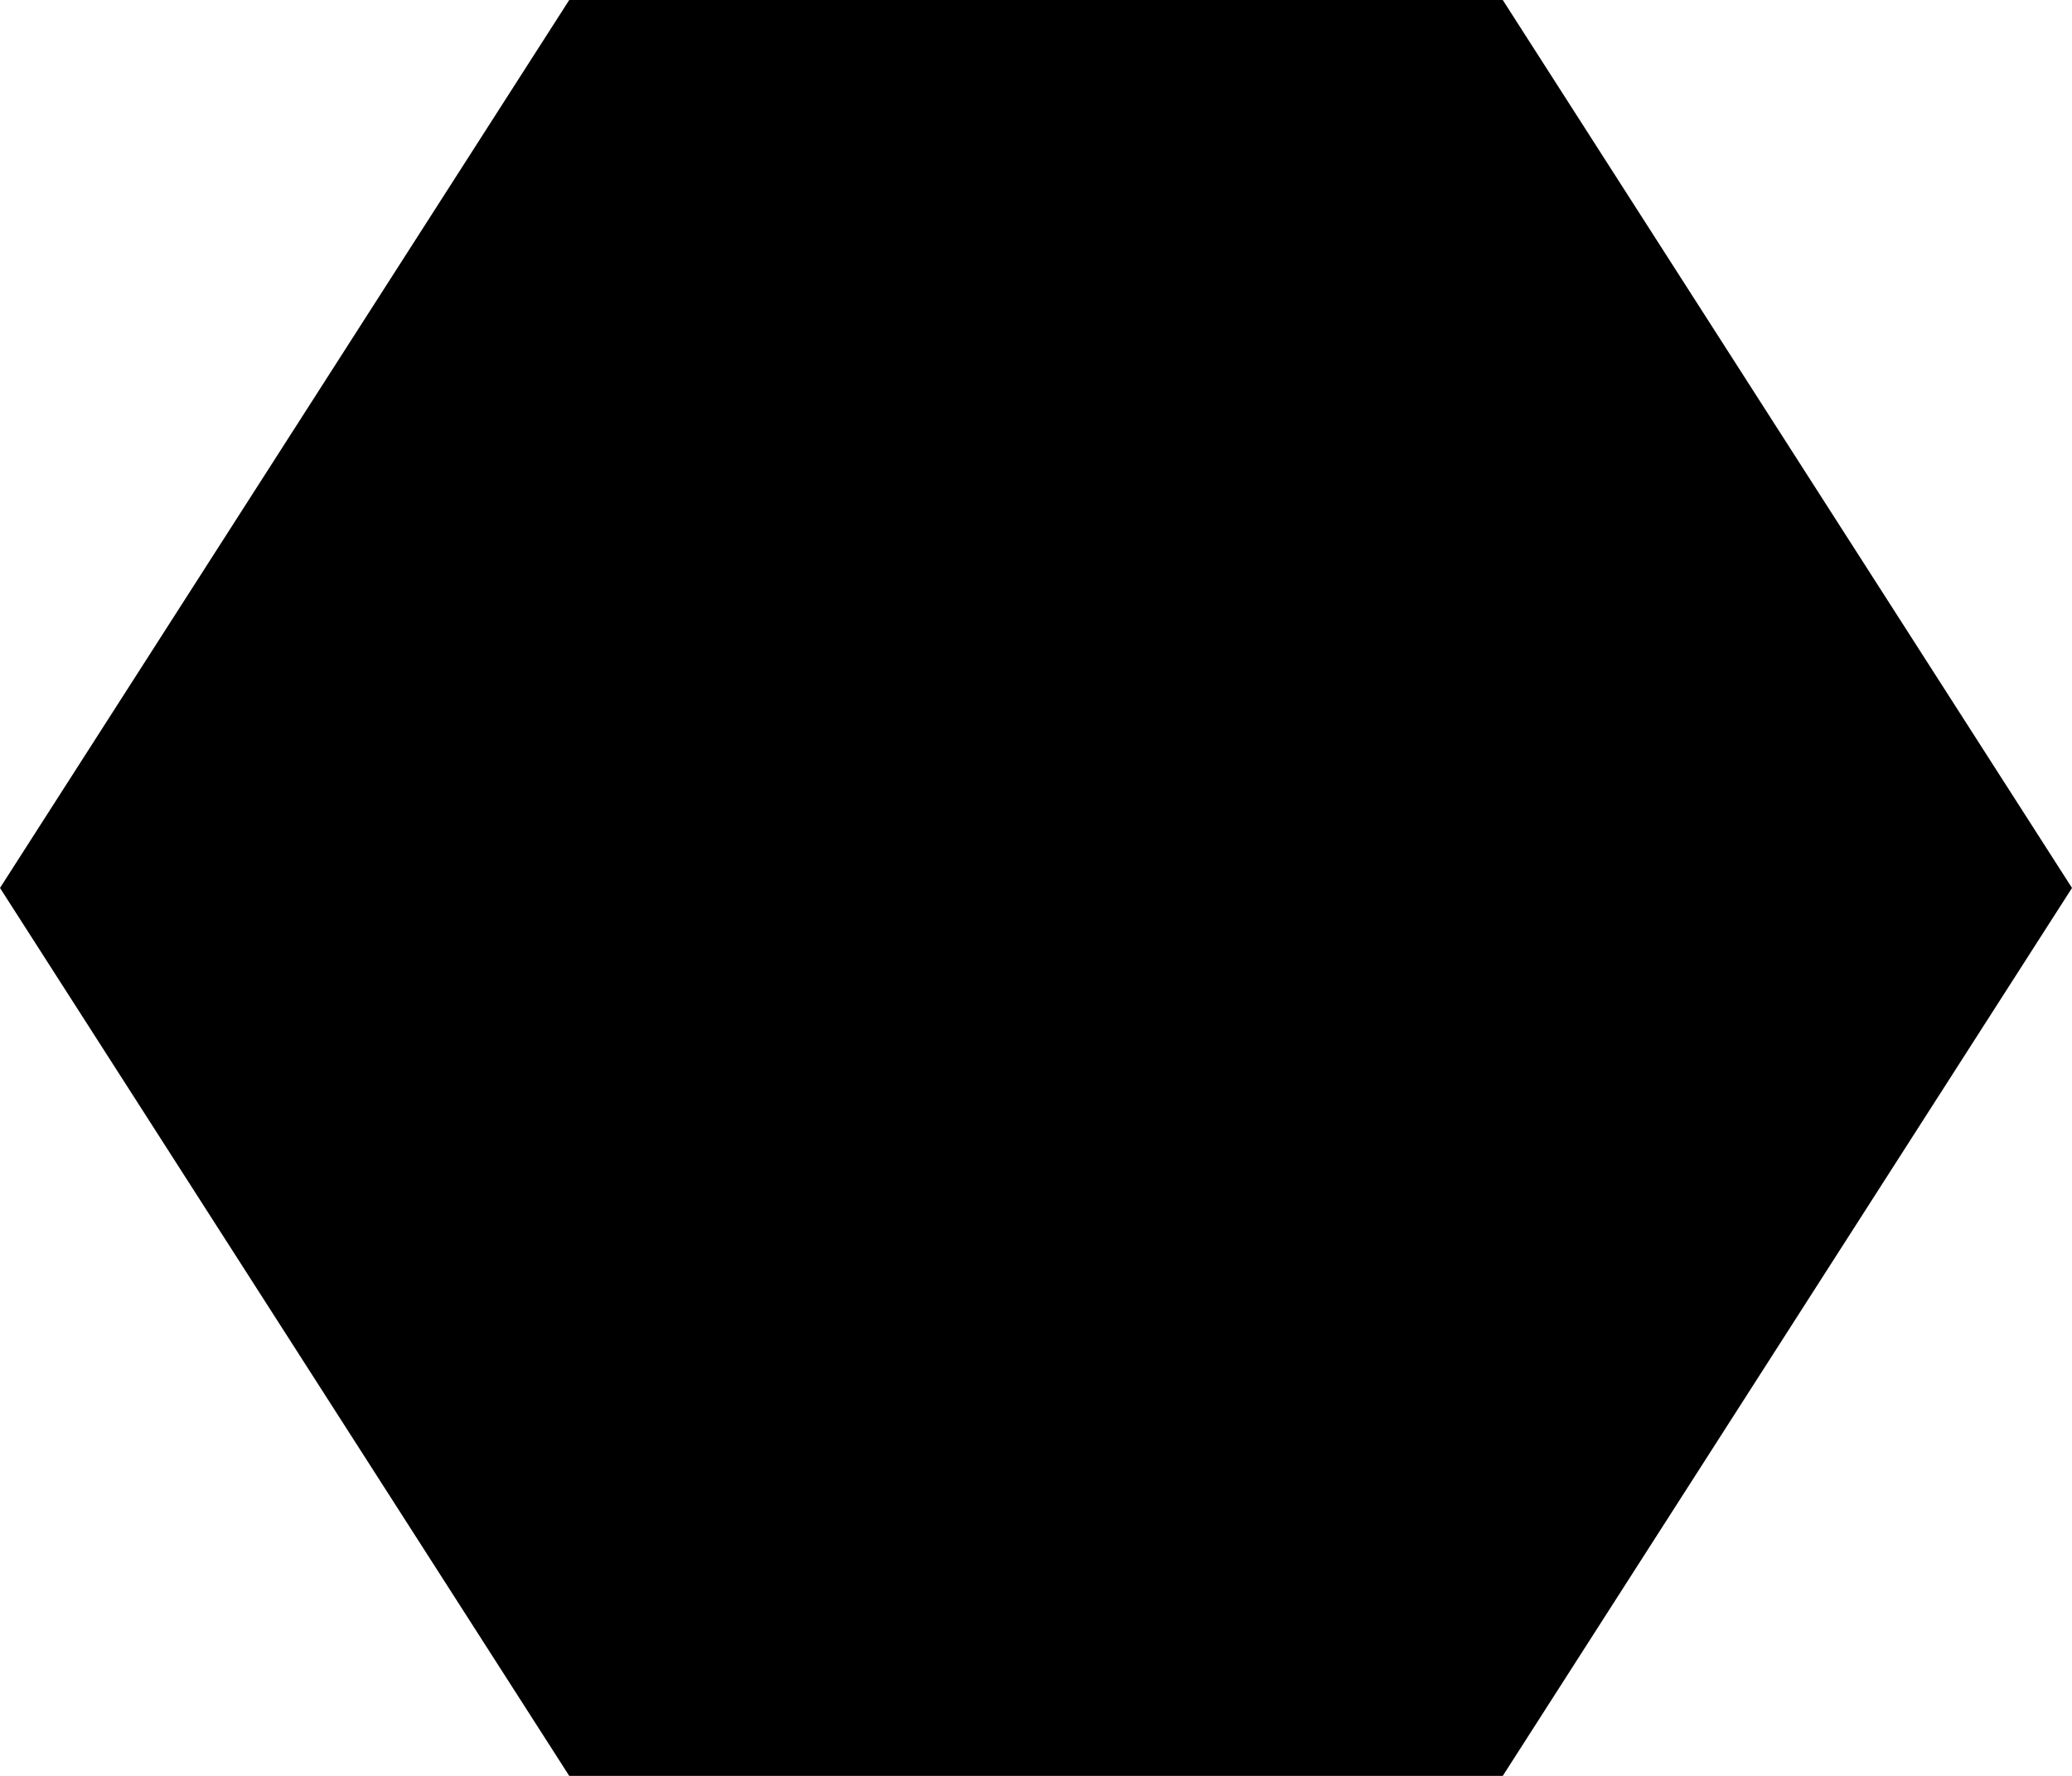 <svg width="140" height="120" viewBox="0 0 140 120" fill="none" xmlns="http://www.w3.org/2000/svg">
<path d="M101.538 0H38.462L0 60L38.462 120H101.538L140 60L101.538 0Z" fill="black"/>
<path d="M98.073 7.5H41.927L7.692 60L41.927 112.5H98.073L132.308 60L98.073 7.5Z" fill="black"/>
</svg>
